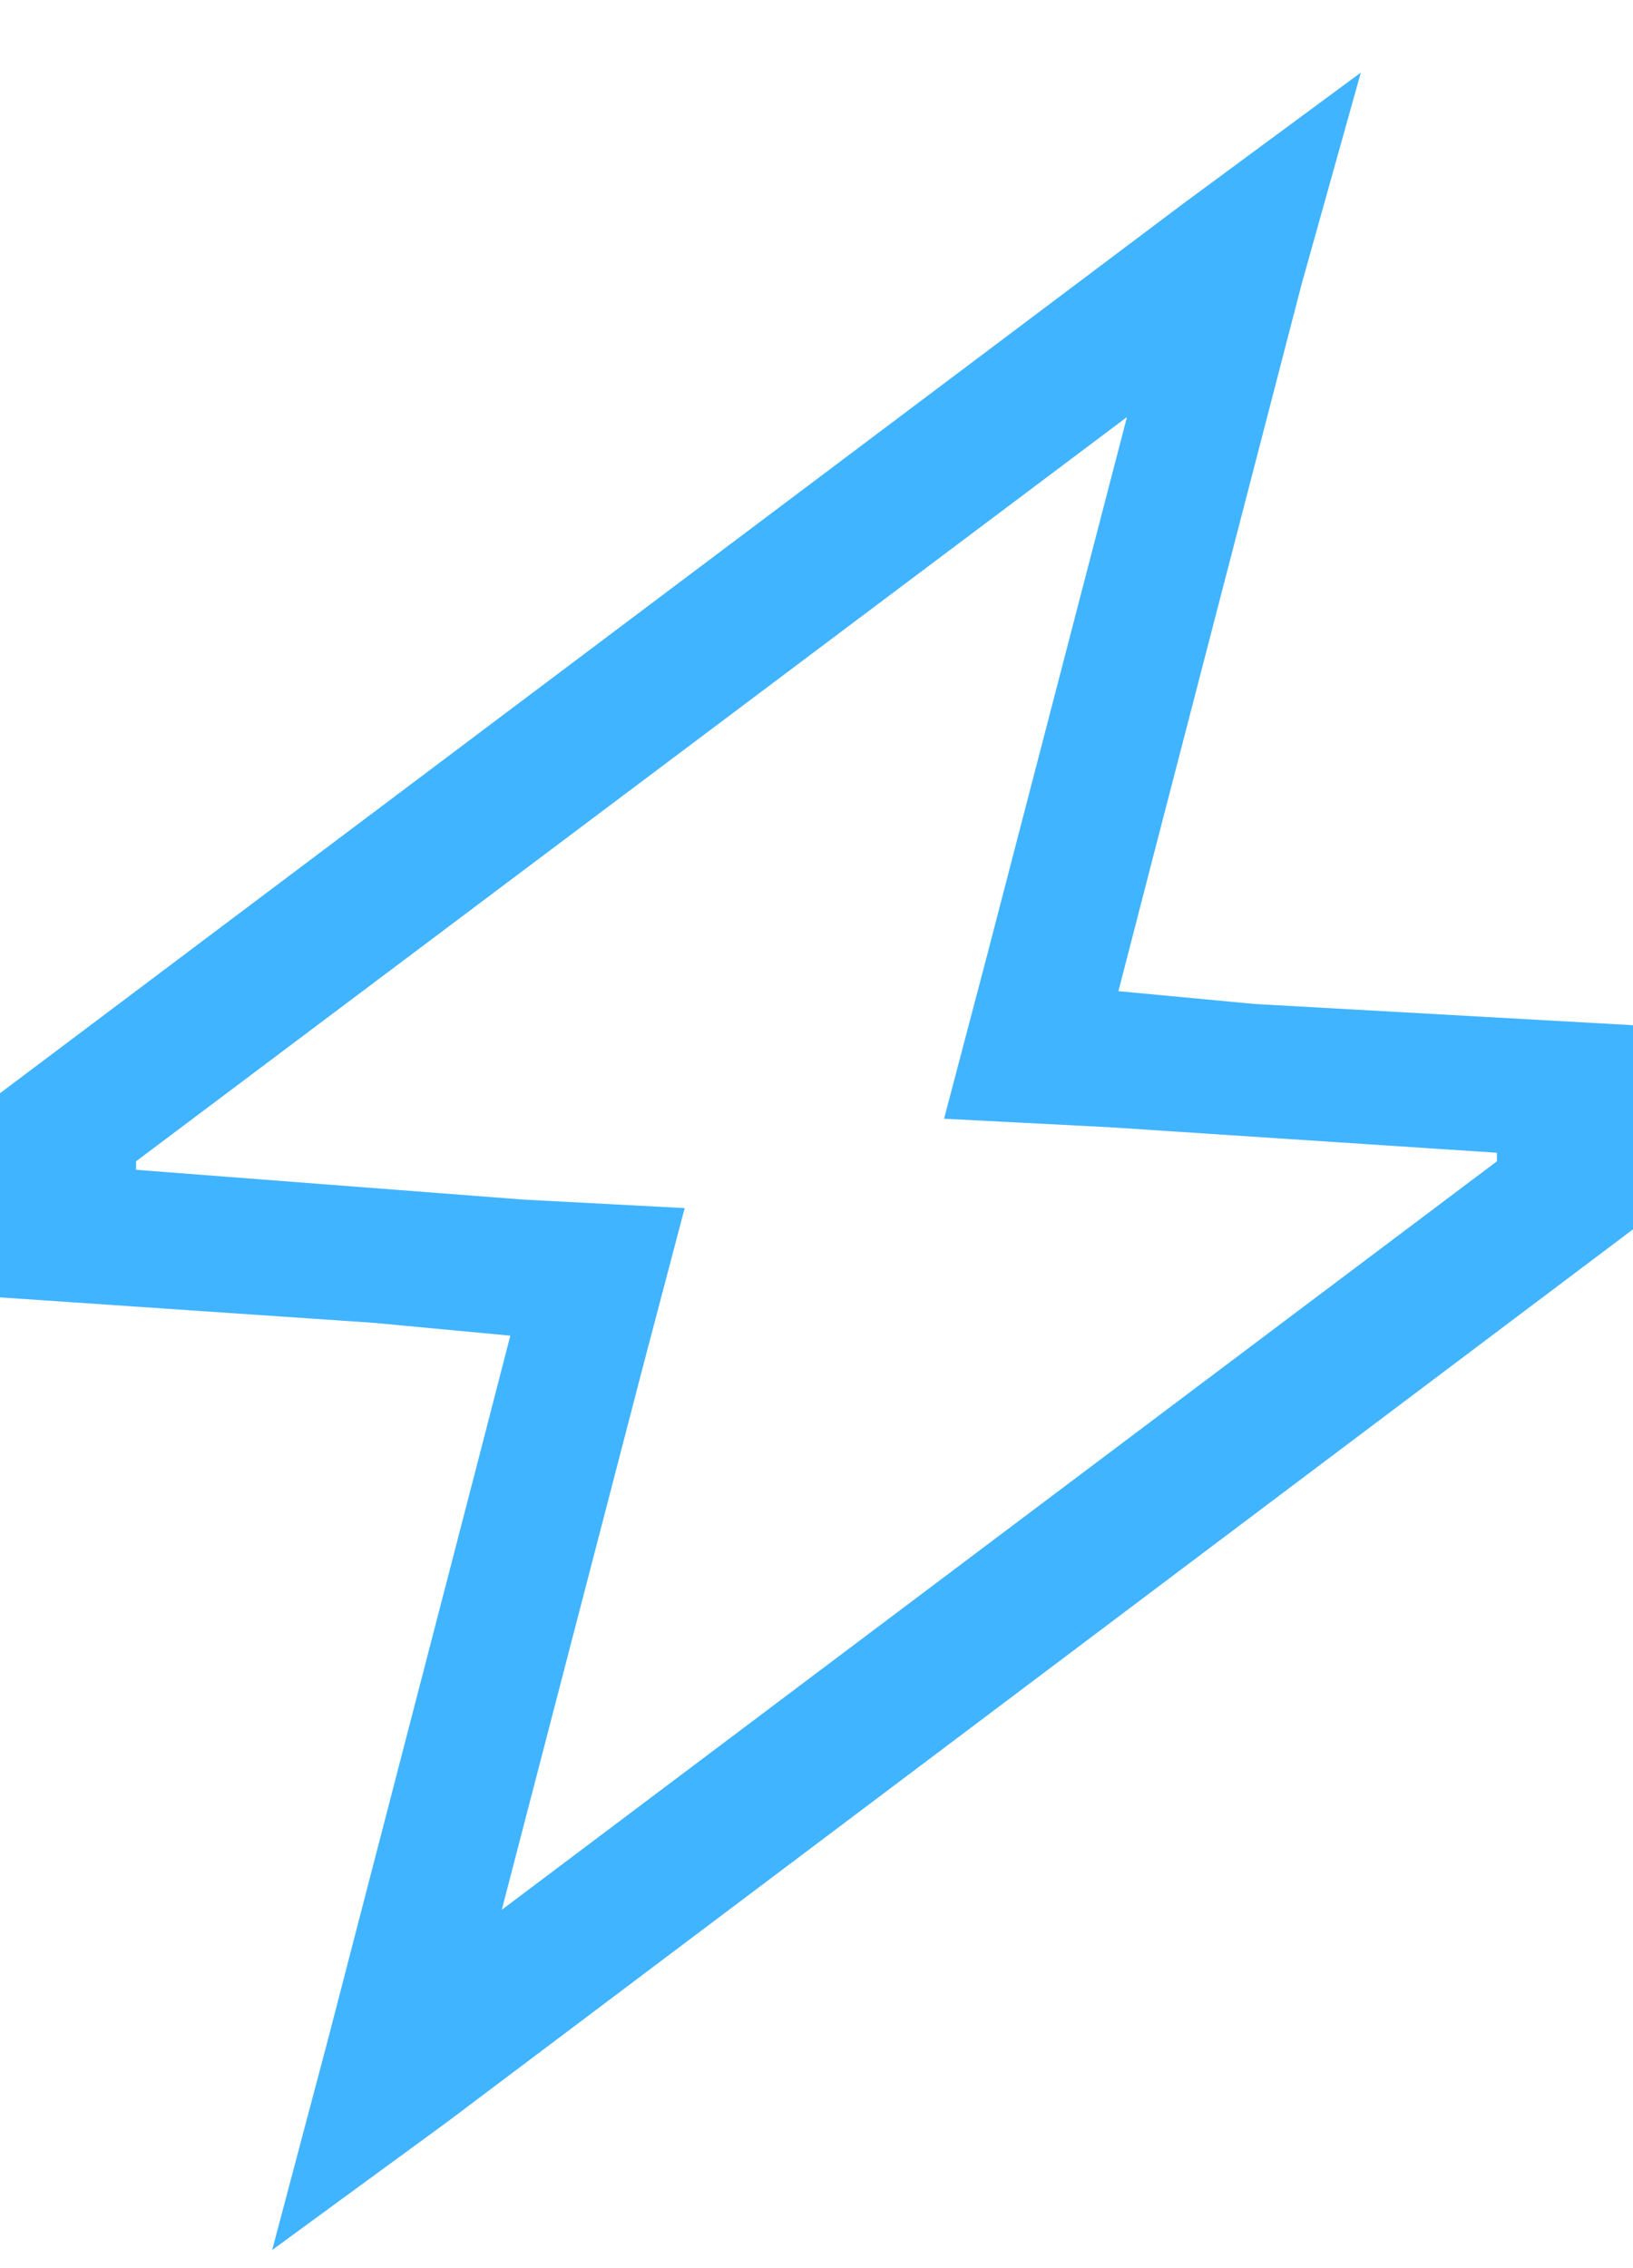 <svg width="18" height="25" viewBox="0 0 18 25" fill="none" xmlns="http://www.w3.org/2000/svg">
<path d="M12.703 9.472L12.328 10.925L13.828 11.066L18 11.3V13.55L4.922 23.394L3 24.8L3.609 22.503L5.25 16.175L5.625 14.722L4.125 14.581L0 14.3V12.05L13.031 2.253L15 0.8L14.344 3.144L12.703 9.472ZM16.5 12.706L12.234 12.425L10.406 12.331L10.875 10.55L12.422 4.597L1.5 12.8V12.894L5.766 13.222L7.547 13.316L7.078 15.097L5.531 21.05L16.5 12.8V12.706Z" fill="#41B4FF"/>
</svg>
